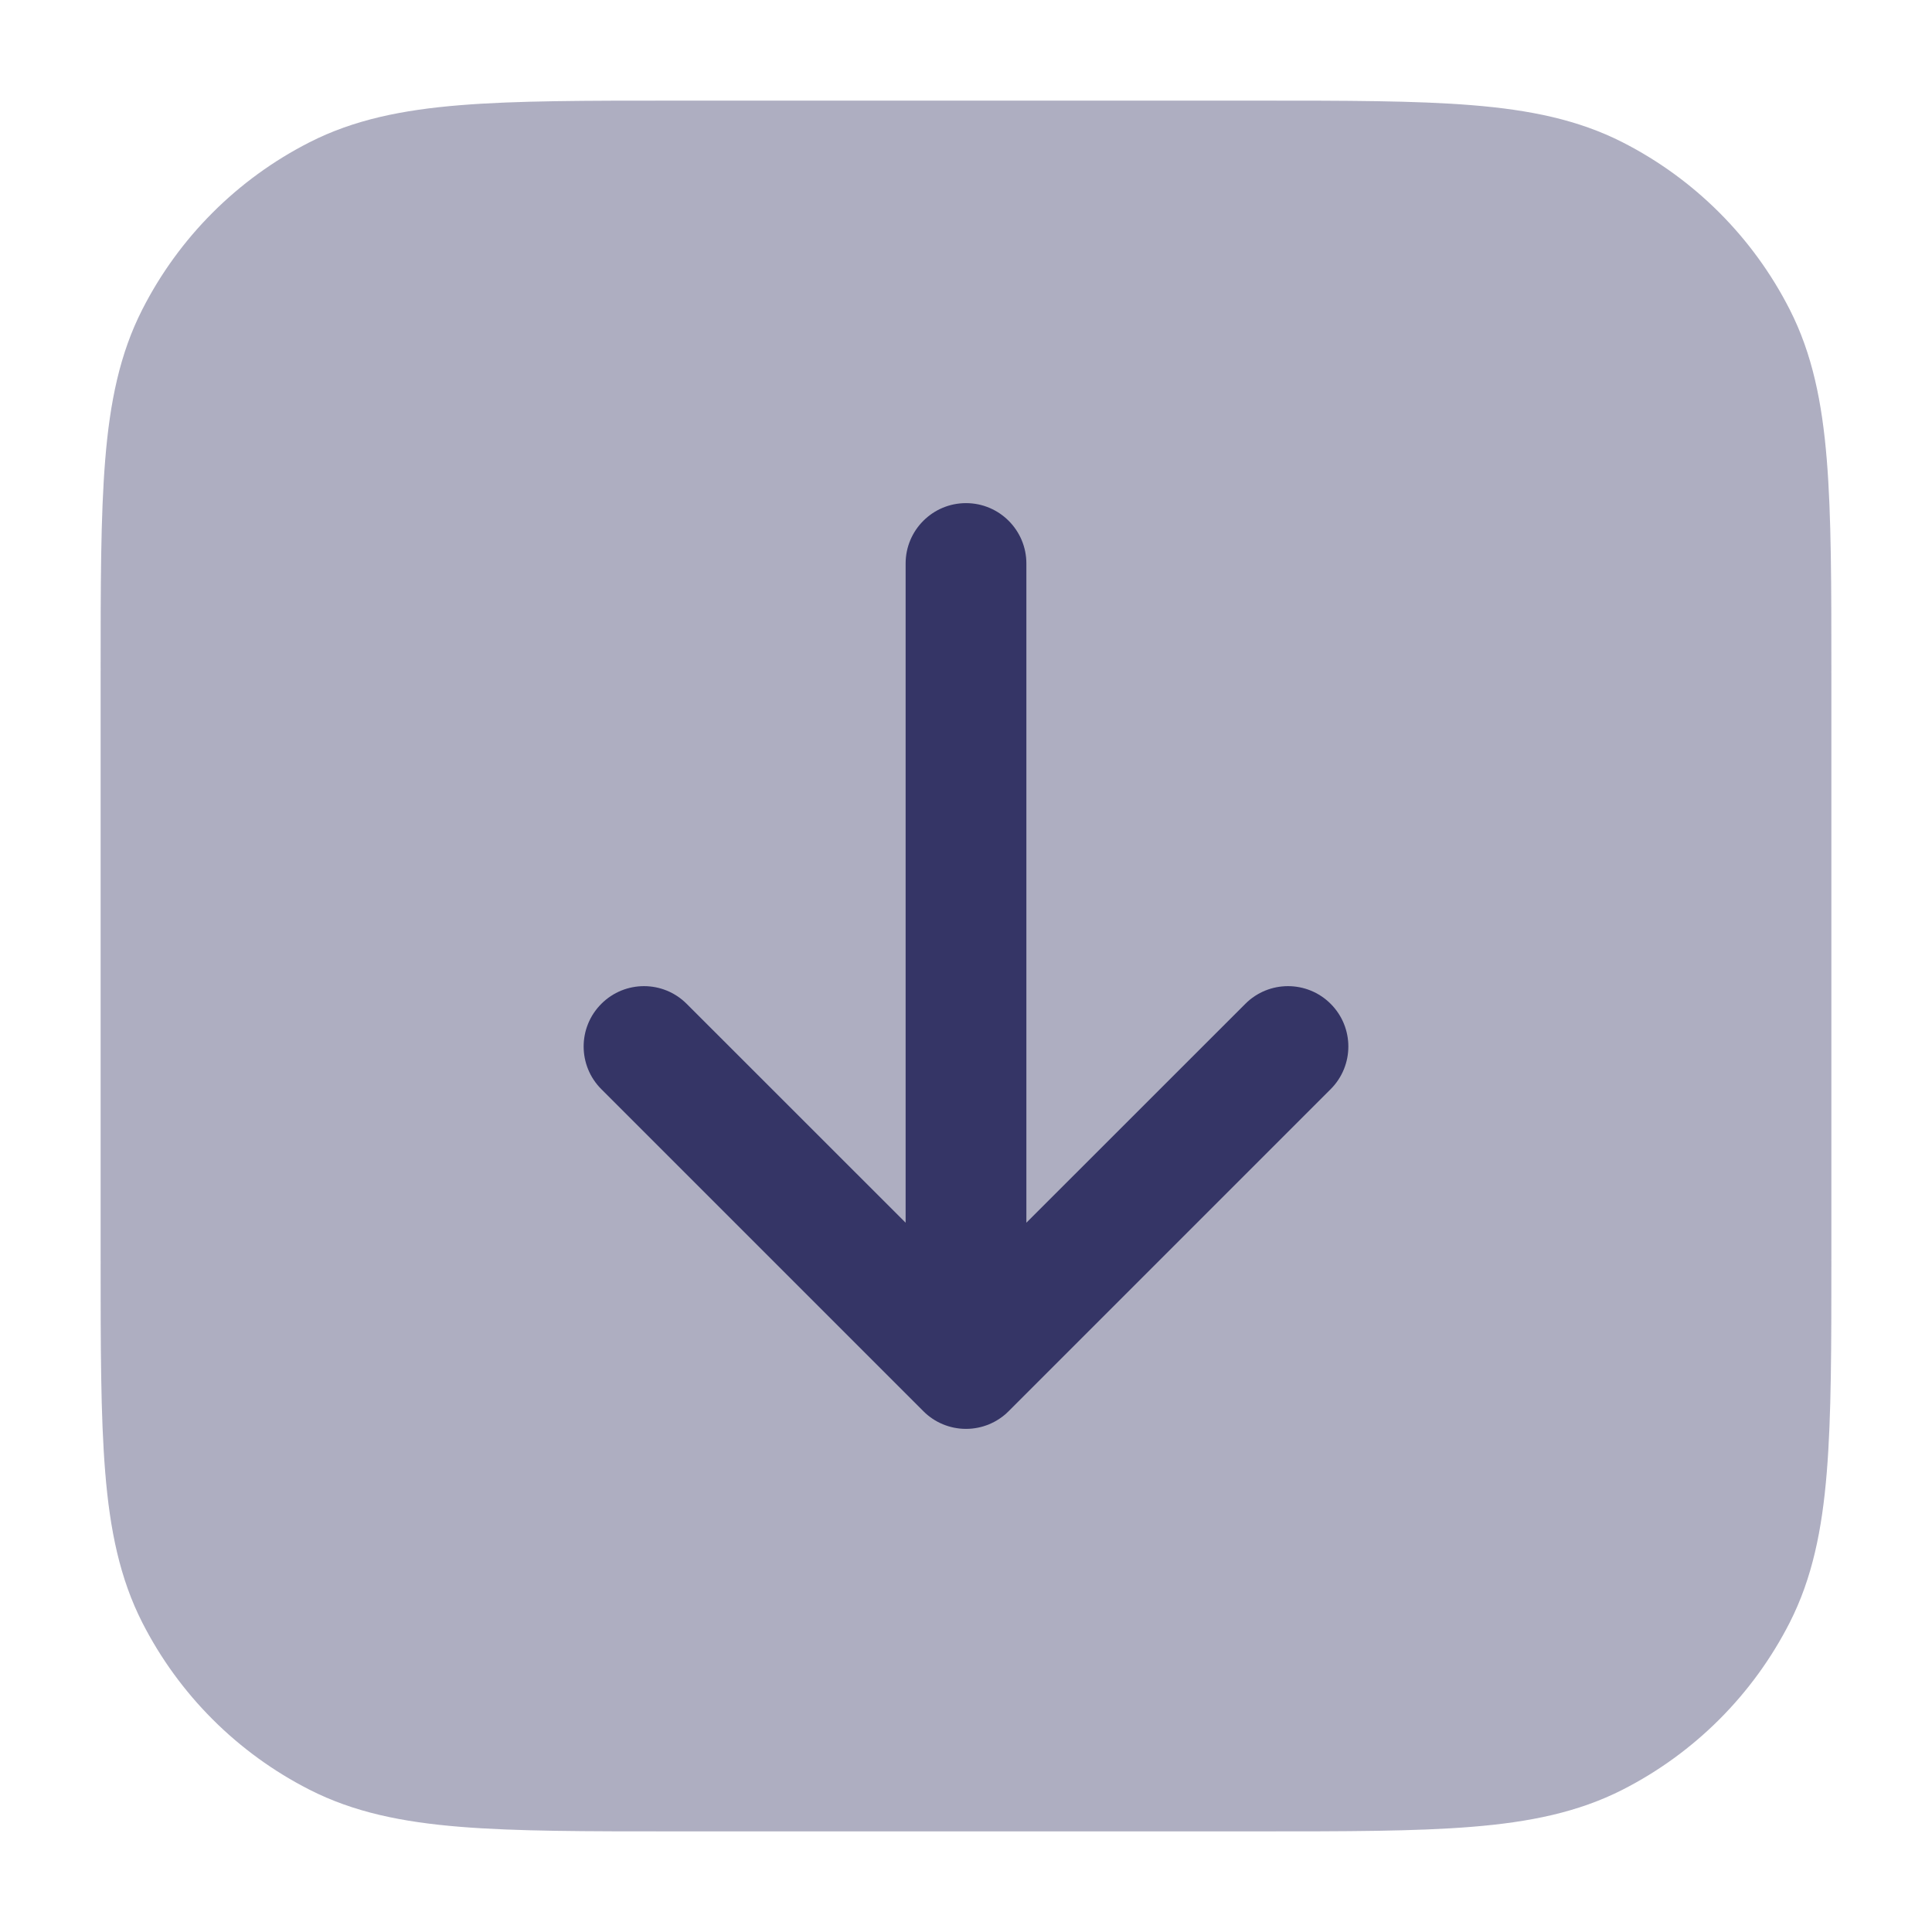 <svg width="24" height="24" viewBox="0 0 24 24" fill="none" xmlns="http://www.w3.org/2000/svg">
<path opacity="0.4" d="M15.633 1.25H8.367C7.275 1.25 6.409 1.25 5.712 1.307C4.998 1.365 4.395 1.487 3.844 1.768C2.95 2.223 2.223 2.95 1.768 3.844C1.487 4.395 1.365 4.998 1.307 5.712C1.25 6.409 1.25 7.275 1.25 8.367V15.633C1.25 16.725 1.25 17.591 1.307 18.288C1.365 19.002 1.487 19.605 1.768 20.157C2.223 21.05 2.95 21.777 3.844 22.232C4.395 22.513 4.998 22.635 5.712 22.693C6.409 22.75 7.275 22.75 8.367 22.75H15.633C16.725 22.75 17.591 22.75 18.288 22.693C19.002 22.635 19.605 22.513 20.157 22.232C21.05 21.777 21.777 21.05 22.232 20.157C22.513 19.605 22.635 19.002 22.693 18.288C22.75 17.591 22.75 16.725 22.75 15.633V8.367C22.75 7.275 22.75 6.409 22.693 5.712C22.635 4.998 22.513 4.395 22.232 3.844C21.777 2.95 21.05 2.223 20.157 1.768C19.605 1.487 19.002 1.365 18.288 1.307C17.591 1.25 16.725 1.25 15.633 1.25Z" fill="#353566"/>
<path d="M15.47 12.47C15.763 12.177 16.237 12.177 16.53 12.47C16.823 12.763 16.823 13.237 16.53 13.53L12.53 17.53C12.39 17.671 12.199 17.75 12 17.75C11.801 17.75 11.61 17.671 11.47 17.53L7.47 13.53C7.177 13.237 7.177 12.763 7.47 12.47C7.763 12.177 8.237 12.177 8.53 12.47L11.25 15.189V7C11.25 6.586 11.586 6.25 12 6.25C12.414 6.25 12.75 6.586 12.75 7L12.75 15.189L15.47 12.47Z" fill="#353566"/>
</svg>

